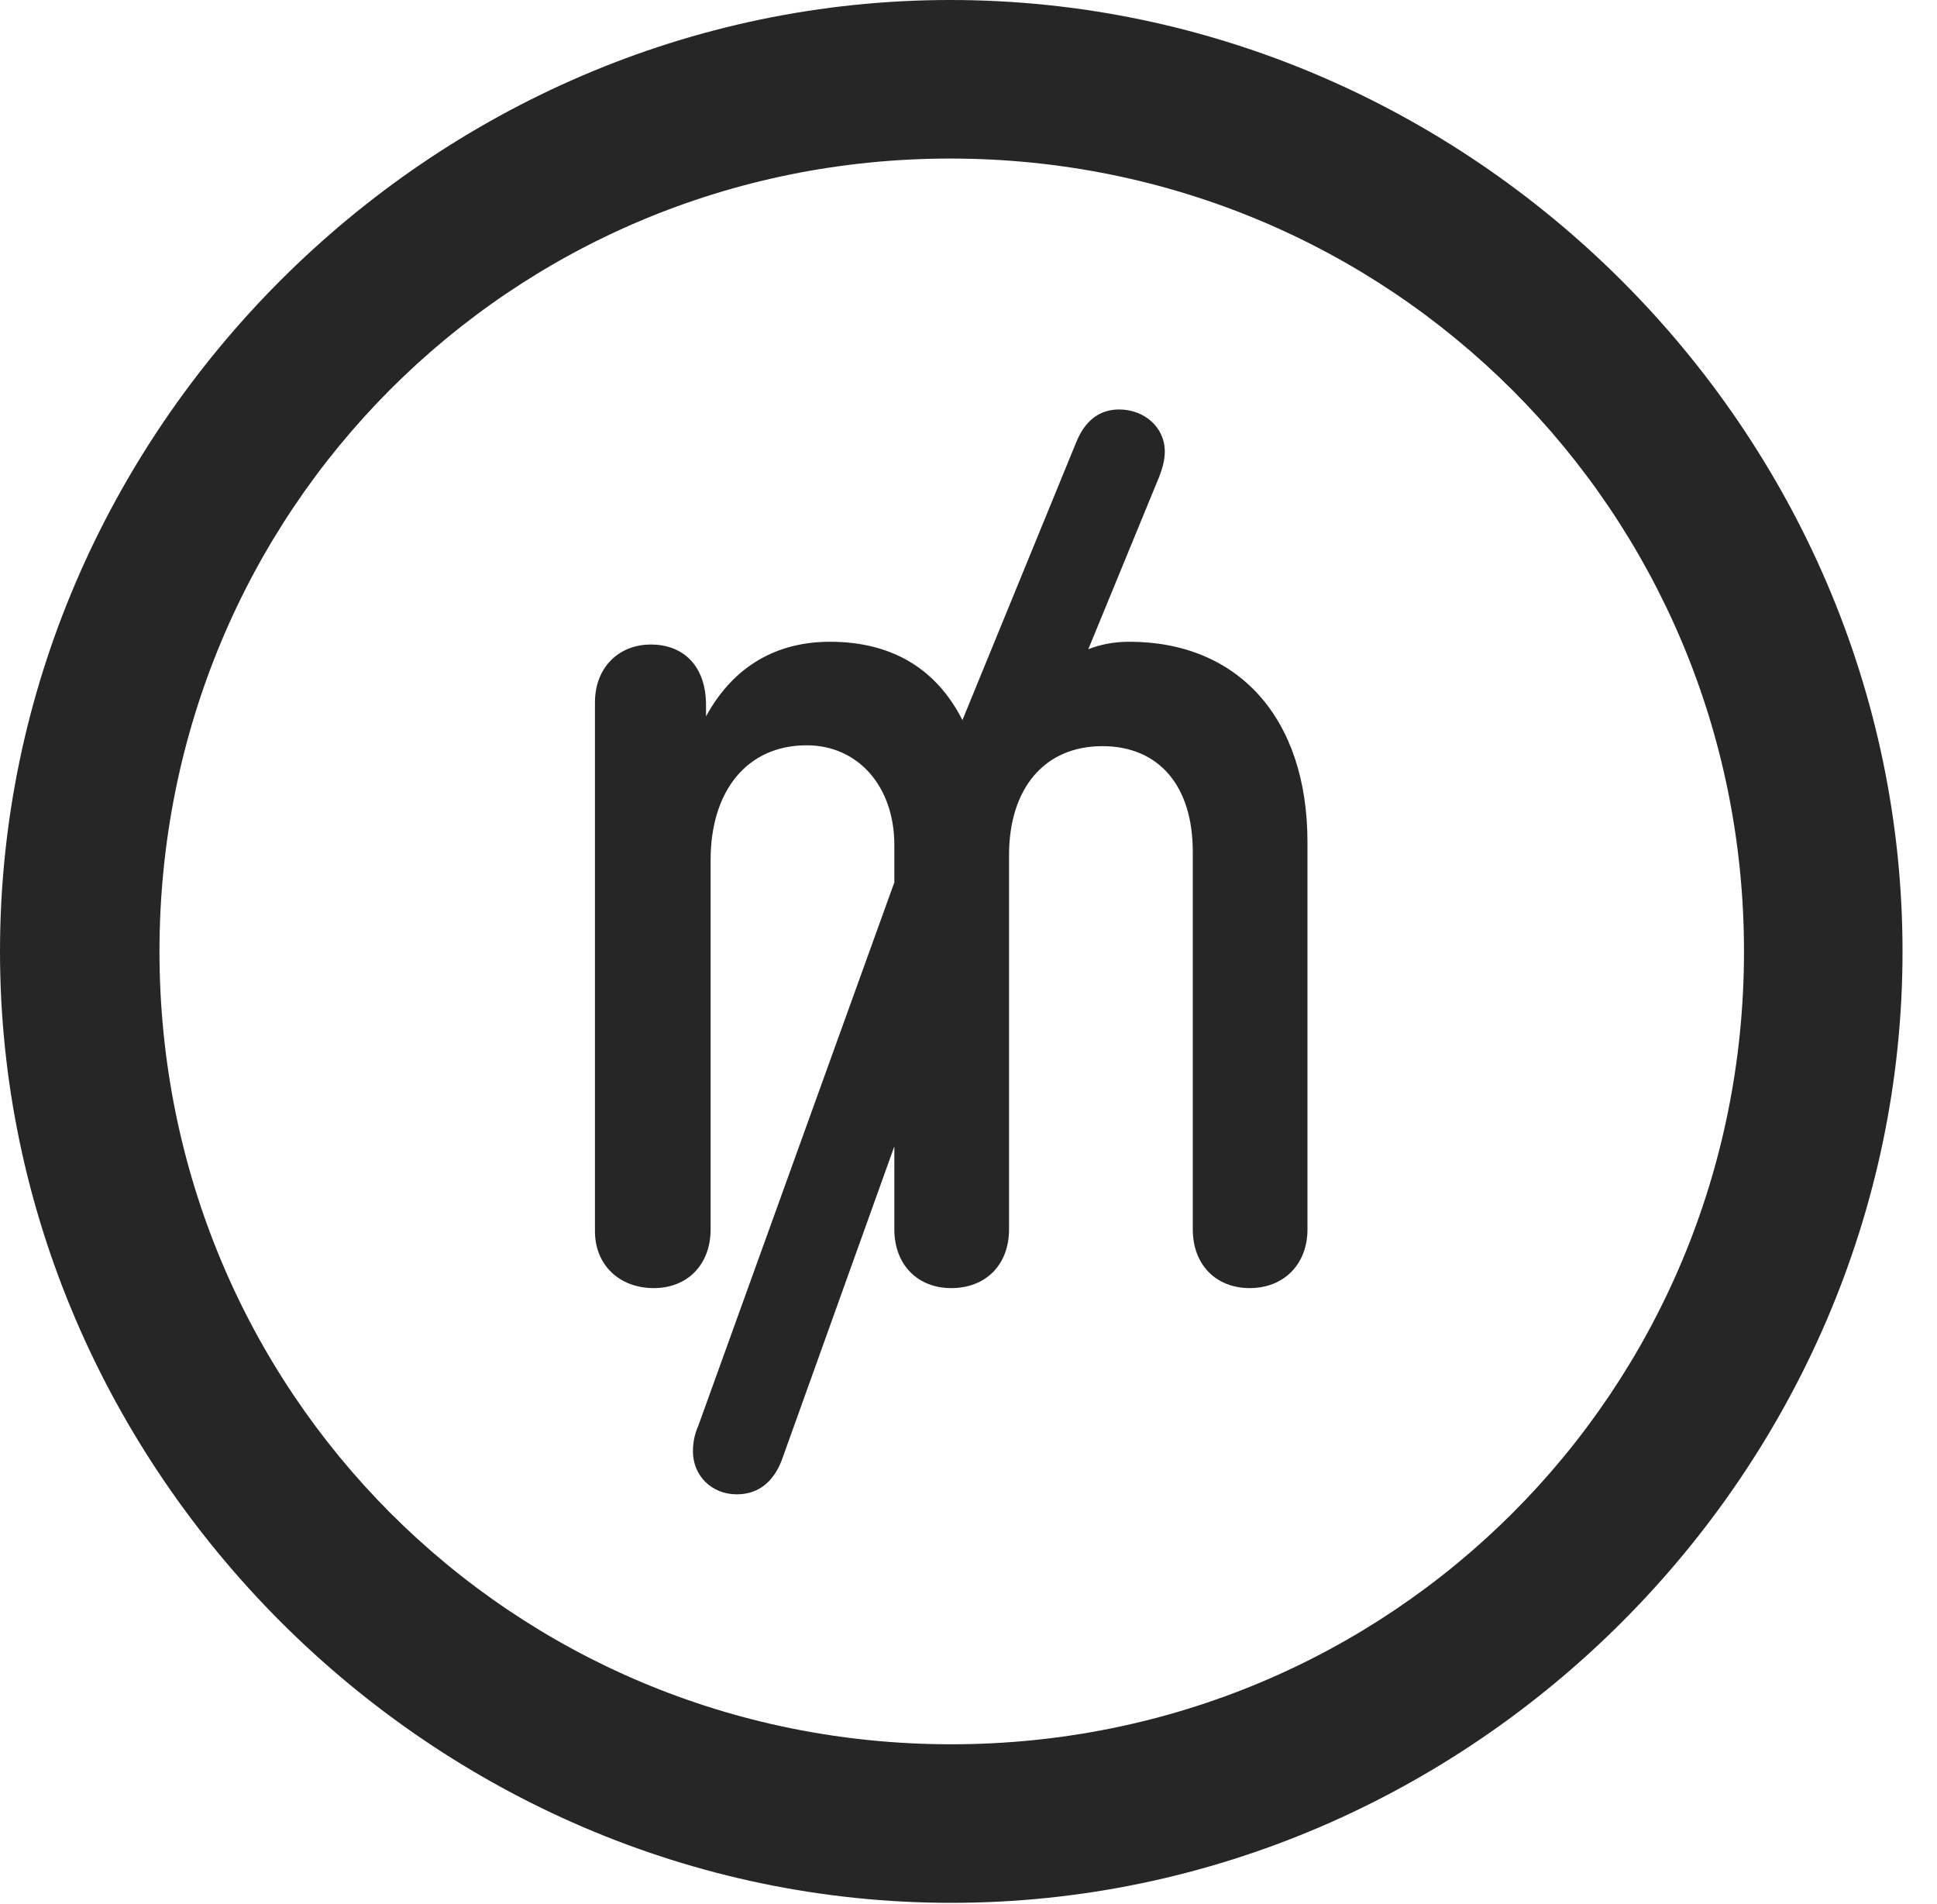 <?xml version="1.0" encoding="UTF-8"?>
<!--Generator: Apple Native CoreSVG 232.5-->
<!DOCTYPE svg
PUBLIC "-//W3C//DTD SVG 1.1//EN"
       "http://www.w3.org/Graphics/SVG/1.1/DTD/svg11.dtd">
<svg version="1.1" xmlns="http://www.w3.org/2000/svg" xmlns:xlink="http://www.w3.org/1999/xlink" width="20.283" height="19.932">
 <g>
  <rect height="19.932" opacity="0" width="20.283" x="0" y="0"/>
  <path d="M9.961 19.922C15.41 19.922 19.922 15.4 19.922 9.961C19.922 4.512 15.4 0 9.951 0C4.512 0 0 4.512 0 9.961C0 15.4 4.521 19.922 9.961 19.922ZM9.961 18.262C5.352 18.262 1.67 14.57 1.67 9.961C1.67 5.352 5.342 1.66 9.951 1.66C14.56 1.66 18.262 5.352 18.262 9.961C18.262 14.57 14.57 18.262 9.961 18.262Z" fill="#000000" fill-opacity="0.85"/>
  <path d="M6.846 13.486C7.197 13.486 7.441 13.242 7.441 12.871L7.441 9.004C7.441 8.281 7.822 7.803 8.447 7.803C8.984 7.803 9.365 8.232 9.365 8.848L9.365 9.238L7.314 14.922C7.275 15.01 7.256 15.098 7.256 15.195C7.256 15.449 7.451 15.645 7.715 15.645C7.939 15.645 8.096 15.518 8.184 15.293L9.365 12.002L9.365 12.871C9.365 13.242 9.609 13.486 9.961 13.486C10.322 13.486 10.566 13.242 10.566 12.871L10.566 8.955C10.566 8.252 10.938 7.812 11.543 7.812C12.139 7.812 12.49 8.232 12.49 8.916L12.49 12.871C12.49 13.242 12.734 13.486 13.086 13.486C13.438 13.486 13.691 13.242 13.691 12.871L13.691 8.818C13.691 7.51 12.959 6.719 11.826 6.719C11.66 6.719 11.523 6.748 11.396 6.797L12.139 4.99C12.168 4.912 12.197 4.824 12.197 4.727C12.197 4.473 11.982 4.287 11.719 4.287C11.504 4.287 11.357 4.414 11.27 4.629L10.078 7.539C9.795 6.982 9.316 6.719 8.691 6.719C8.145 6.719 7.686 6.963 7.393 7.5L7.393 7.383C7.393 6.963 7.148 6.748 6.816 6.748C6.475 6.748 6.23 6.992 6.23 7.354L6.23 12.891C6.23 13.242 6.484 13.486 6.846 13.486Z" fill="#000000" fill-opacity="0.85"/>
 </g>
</svg>
